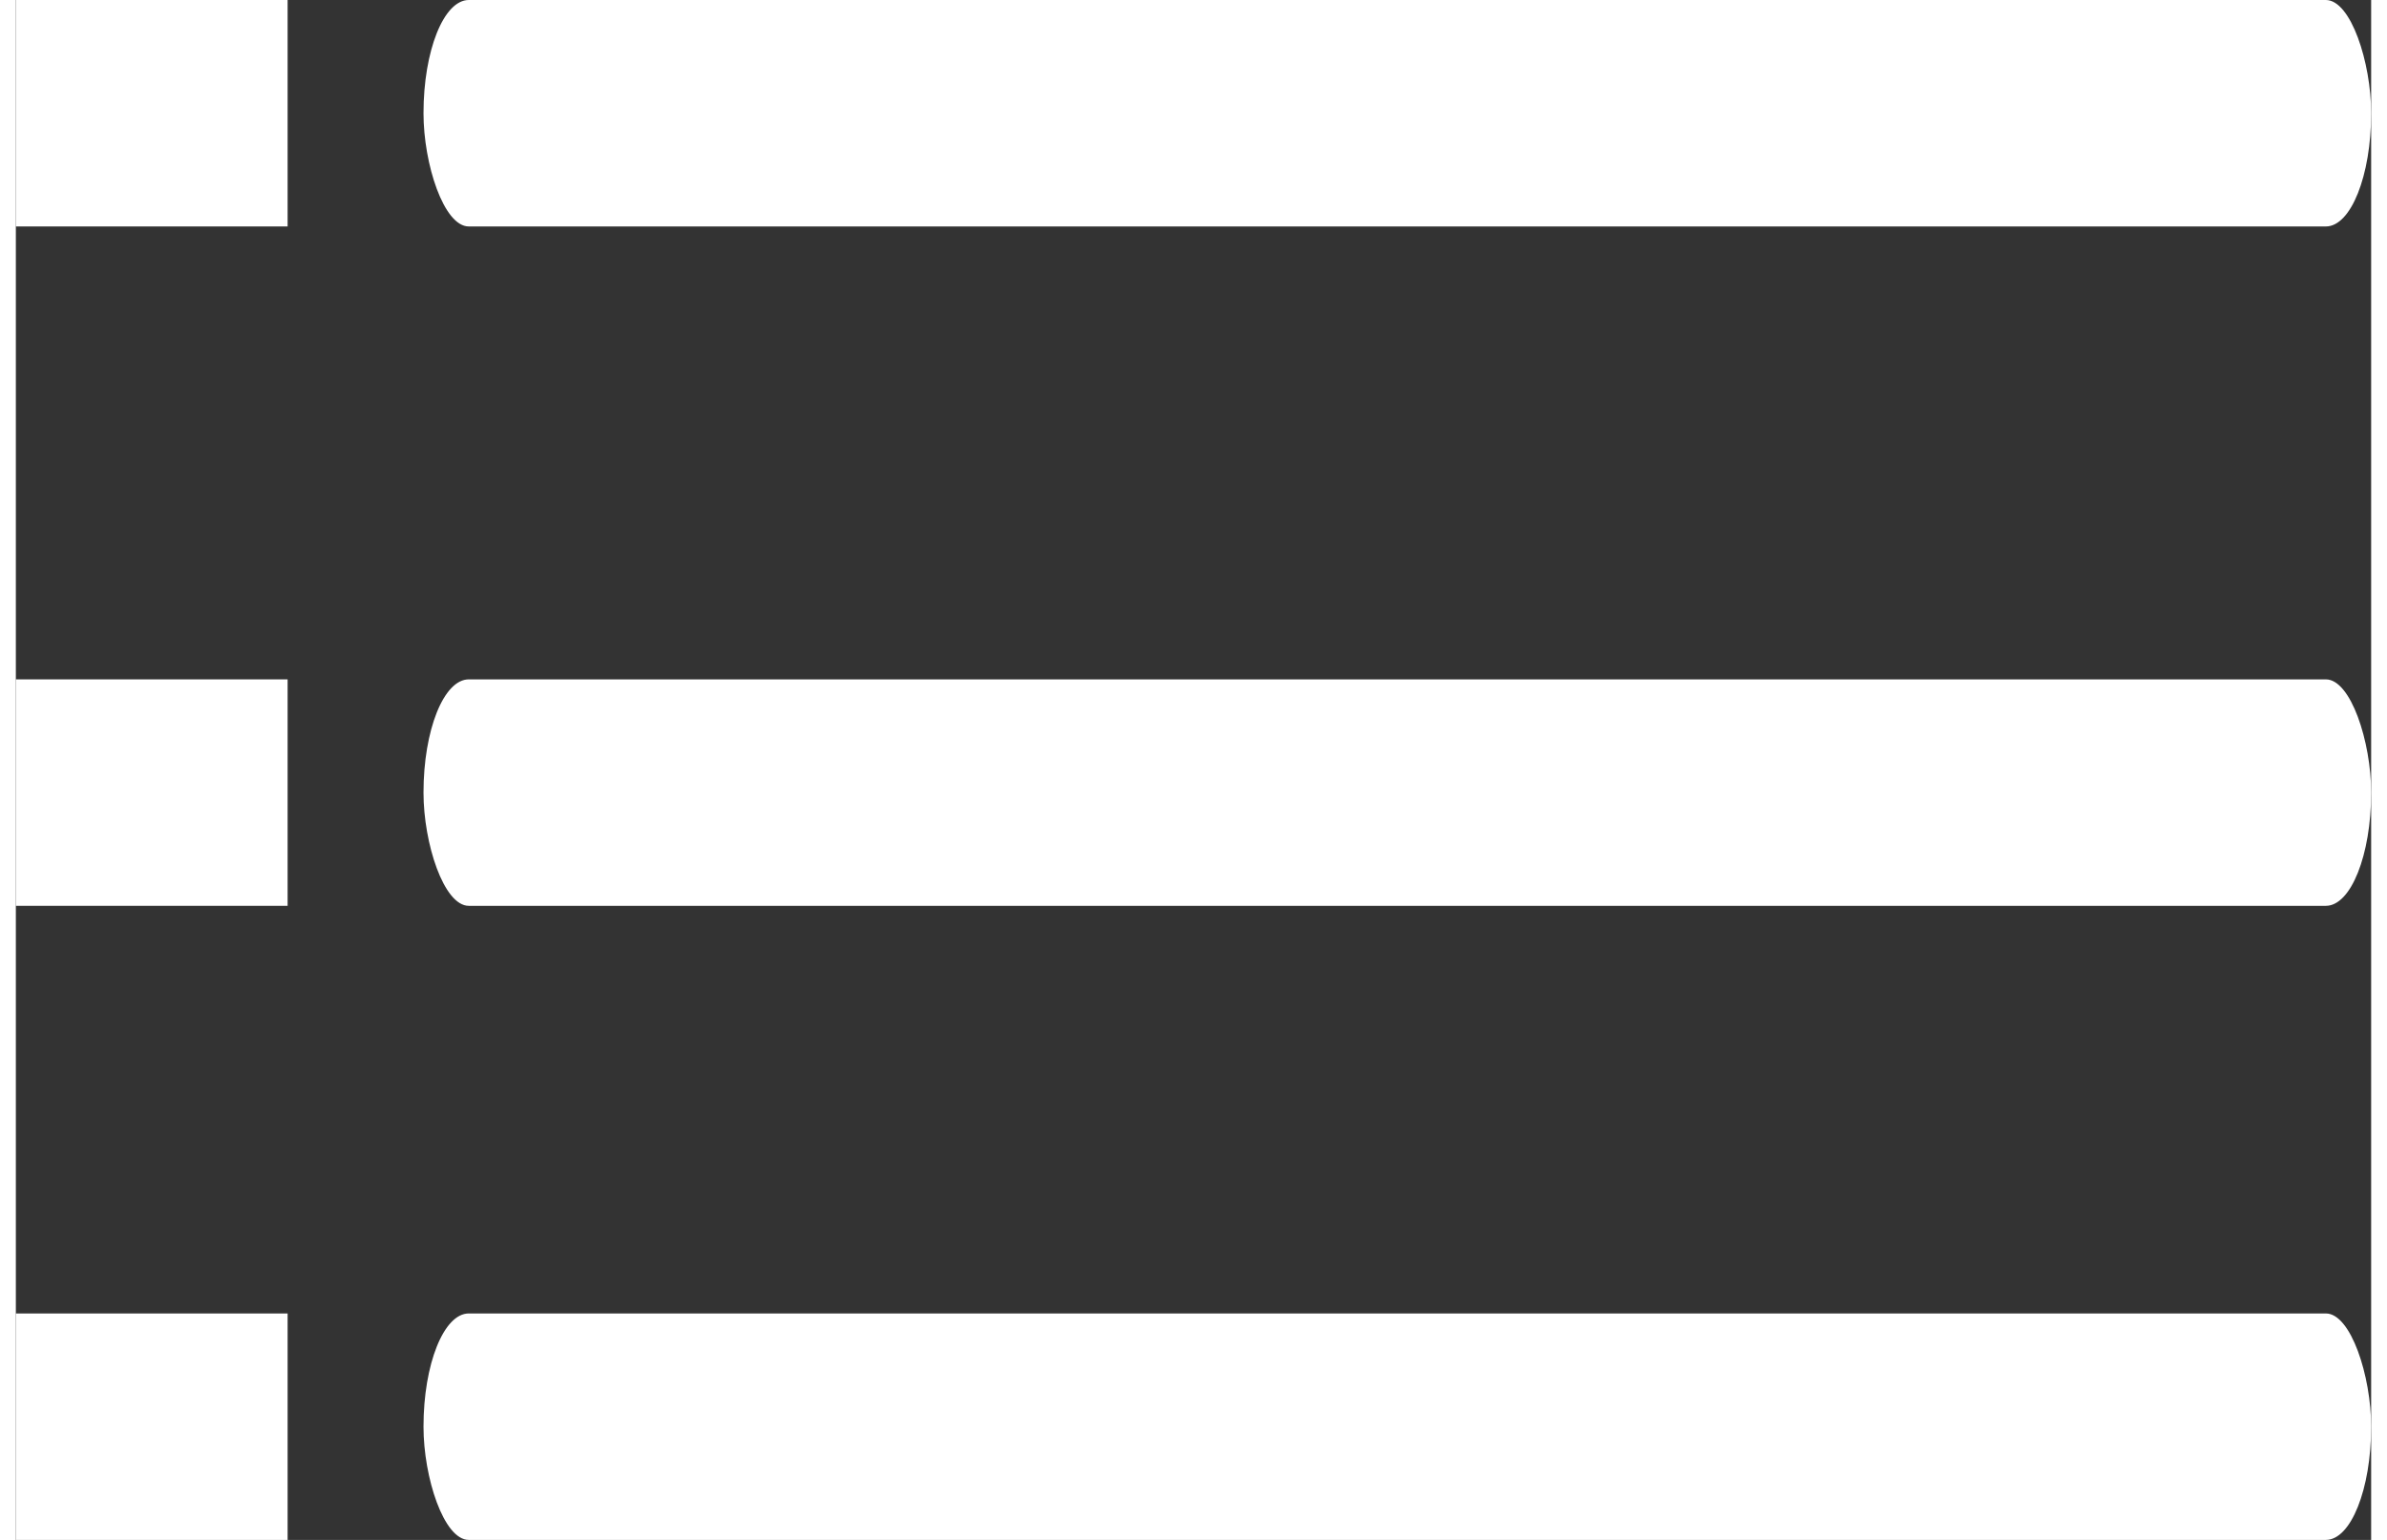 <?xml version="1.0" encoding="UTF-8"?>
<!DOCTYPE svg PUBLIC "-//W3C//DTD SVG 1.1//EN" "http://www.w3.org/Graphics/SVG/1.1/DTD/svg11.dtd">
<!-- Creator: CorelDRAW 2020 (64 Bit) -->
<svg xmlns="http://www.w3.org/2000/svg" xml:space="preserve" width="31px" height="20px" version="1.1" style="shape-rendering:geometricPrecision; text-rendering:geometricPrecision; image-rendering:optimizeQuality; fill-rule:evenodd; clip-rule:evenodd"
viewBox="0 0 0.52 0.34"
 xmlns:xlink="http://www.w3.org/1999/xlink"
 xmlns:xodm="http://www.corel.com/coreldraw/odm/2003">
 <rect x="0" y="0" width="0.52" height="0.34" fill="#333333" stroke="none"/>
 <defs>
  <style type="text/css">
   <![CDATA[
    .fil0 {fill:white}
   ]]>
  </style>
 </defs>
 <g id="Camada_x0020_1">
  <rect class="fil0" x="0.09" width="0.43" height="0.05" rx="0.01" ry="0.03"/>
  <rect class="fil0" width="0.06" height="0.05" rx="0" ry="0.03"/>
  <rect class="fil0" x="0.09" y="0.15" width="0.43" height="0.05" rx="0.01" ry="0.03"/>
  <rect class="fil0" y="0.15" width="0.06" height="0.05" rx="0" ry="0.03"/>
  <rect class="fil0" x="0.09" y="0.29" width="0.43" height="0.05" rx="0.01" ry="0.03"/>
  <rect class="fil0" y="0.29" width="0.06" height="0.05" rx="0" ry="0.03"/>
 </g>
</svg>
